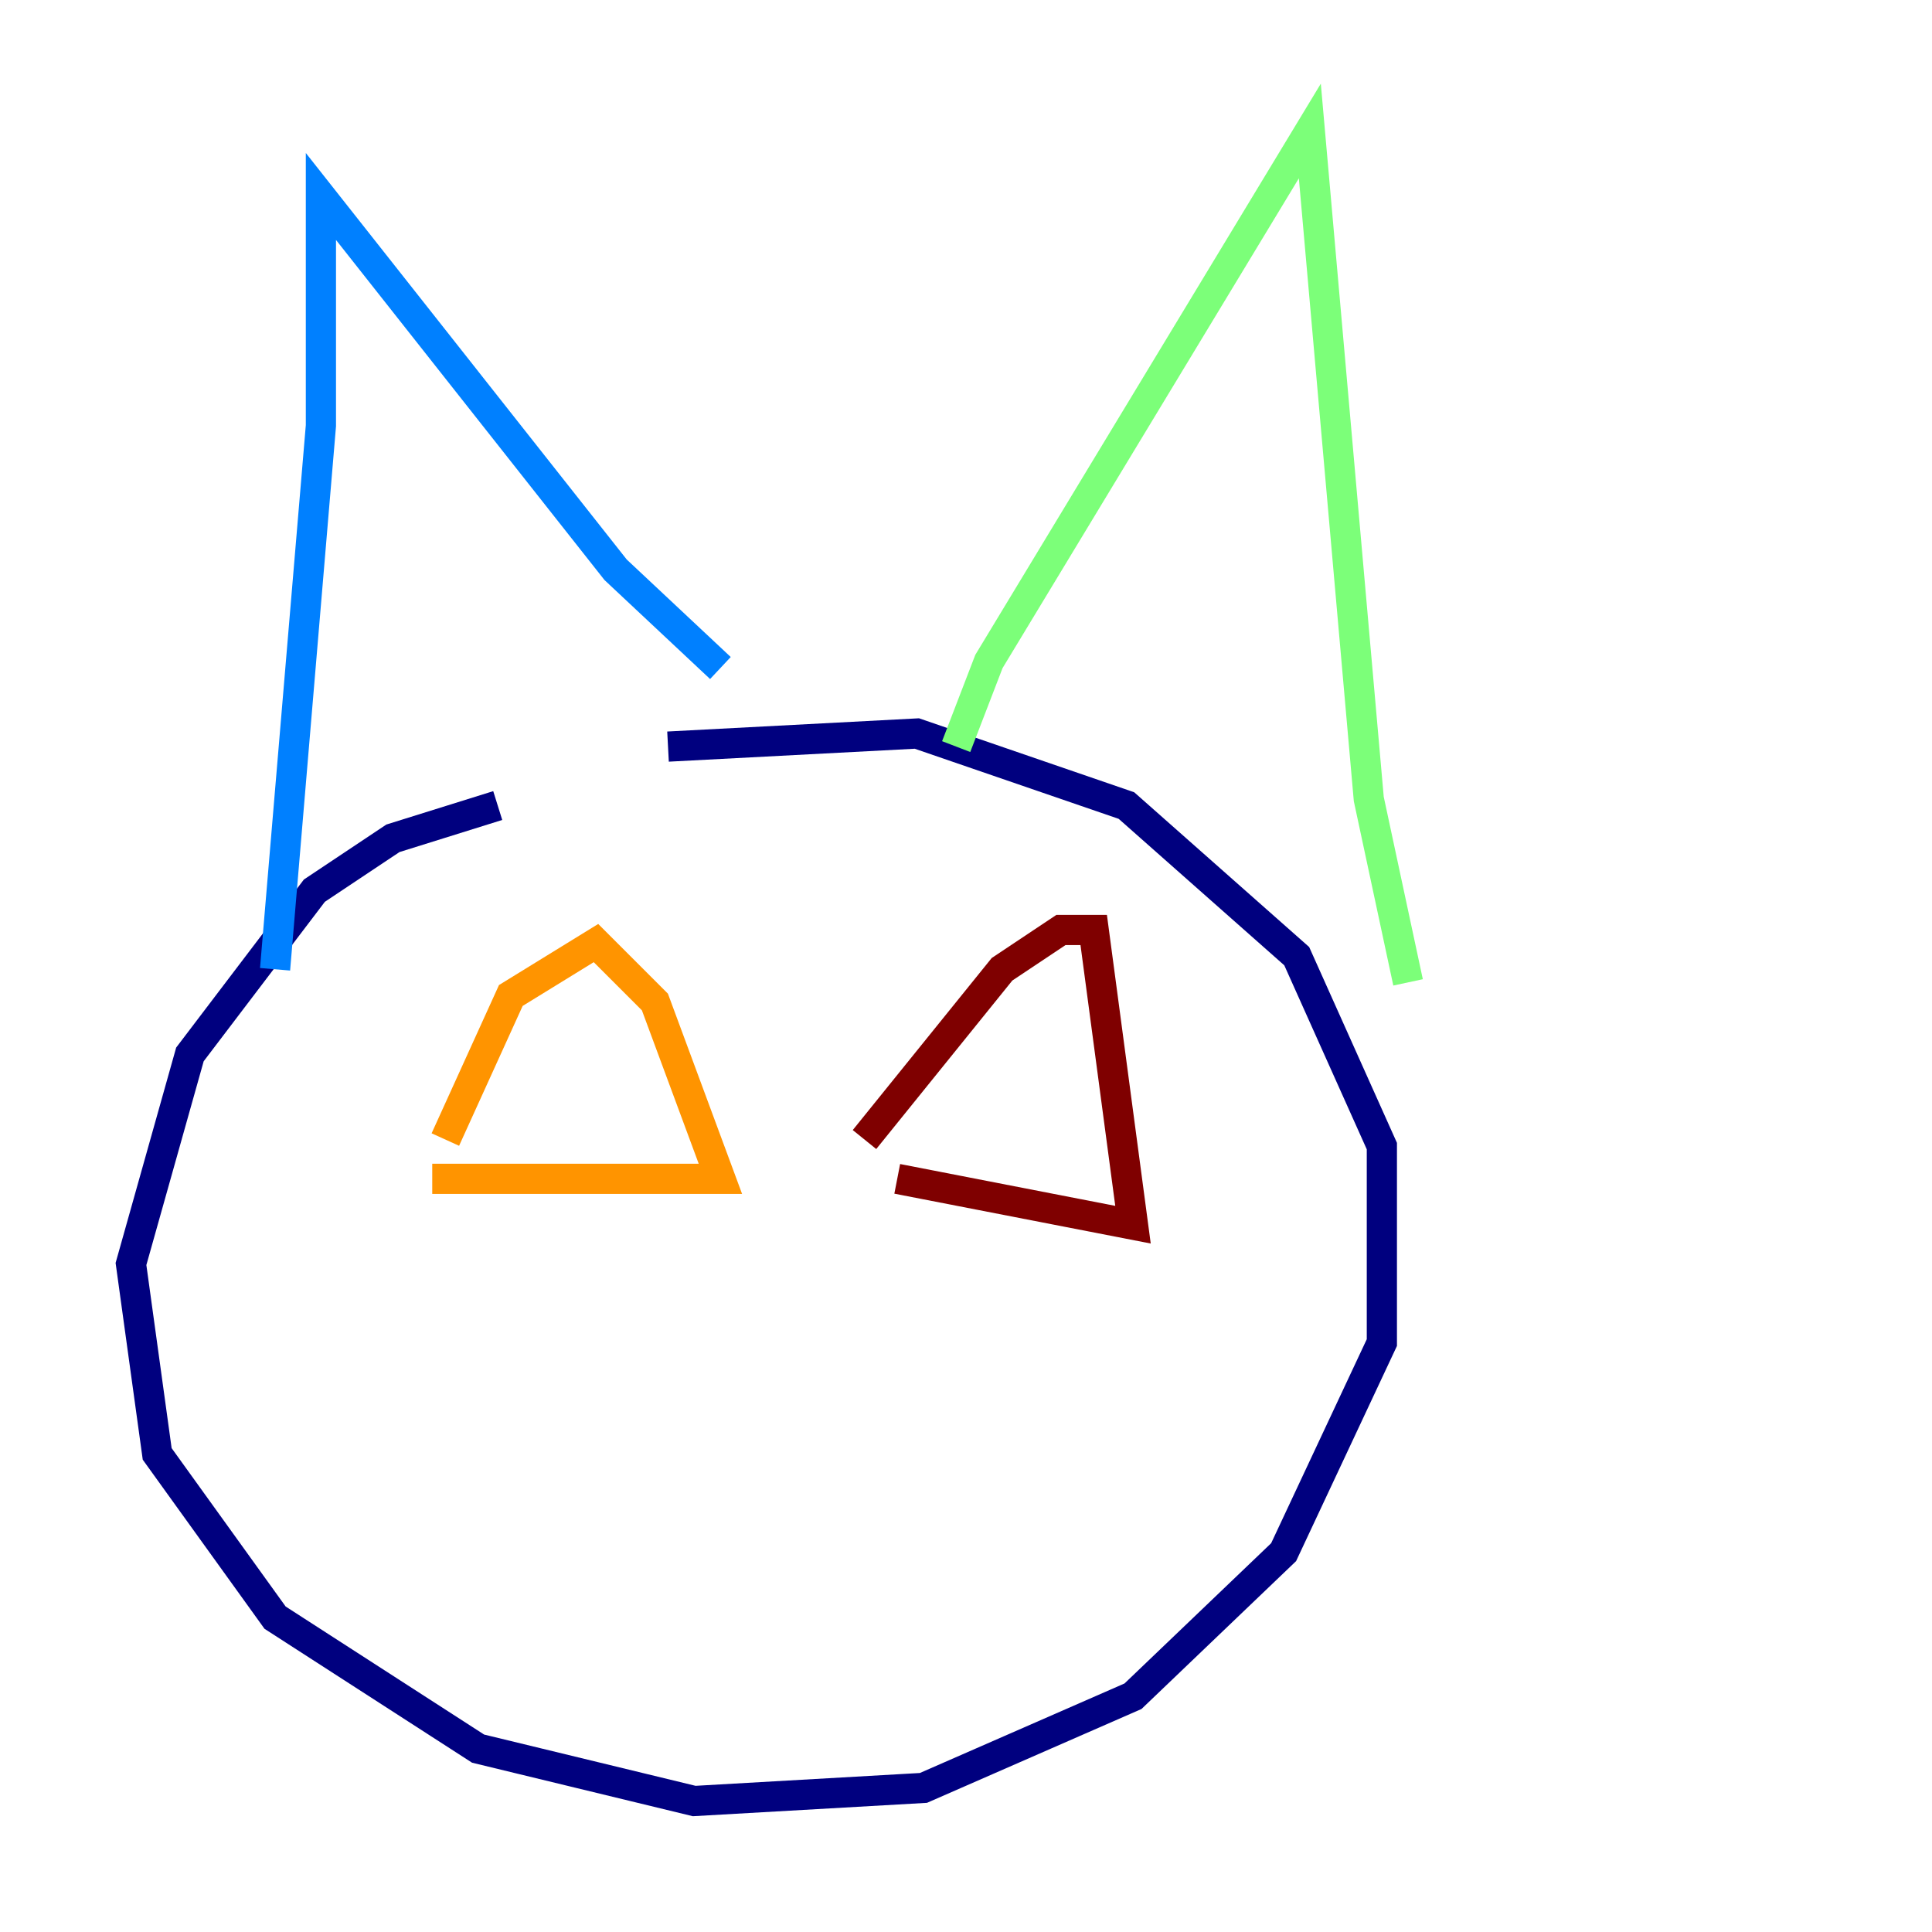 <?xml version="1.0" encoding="utf-8" ?>
<svg baseProfile="tiny" height="128" version="1.2" viewBox="0,0,128,128" width="128" xmlns="http://www.w3.org/2000/svg" xmlns:ev="http://www.w3.org/2001/xml-events" xmlns:xlink="http://www.w3.org/1999/xlink"><defs /><polyline fill="none" points="32.976,53.37 26.034,55.539 20.827,59.01 12.583,69.858 8.678,83.742 10.414,96.325 18.224,107.173 31.675,115.851 45.993,119.322 61.18,118.454 75.064,112.38 85.044,102.834 91.552,88.949 91.552,75.932 85.912,63.349 74.63,53.37 60.746,48.597 44.258,49.464" stroke="#00007f" stroke-width="2" /><polyline fill="none" points="18.224,64.217 21.261,28.203 21.261,13.017 40.786,37.749 47.729,44.258" stroke="#0080ff" stroke-width="2" /><polyline fill="none" points="63.349,49.464 65.519,43.824 86.78,8.678 90.685,52.936 93.288,65.085" stroke="#7cff79" stroke-width="2" /><polyline fill="none" points="28.637,78.102 47.729,78.102 43.39,66.386 39.485,62.481 33.844,65.953 29.505,75.498" stroke="#ff9400" stroke-width="2" /><polyline fill="none" points="59.444,78.102 75.064,81.139 72.461,61.614 70.291,61.614 66.386,64.217 57.275,75.498" stroke="#7f0000" stroke-width="2" /></svg>